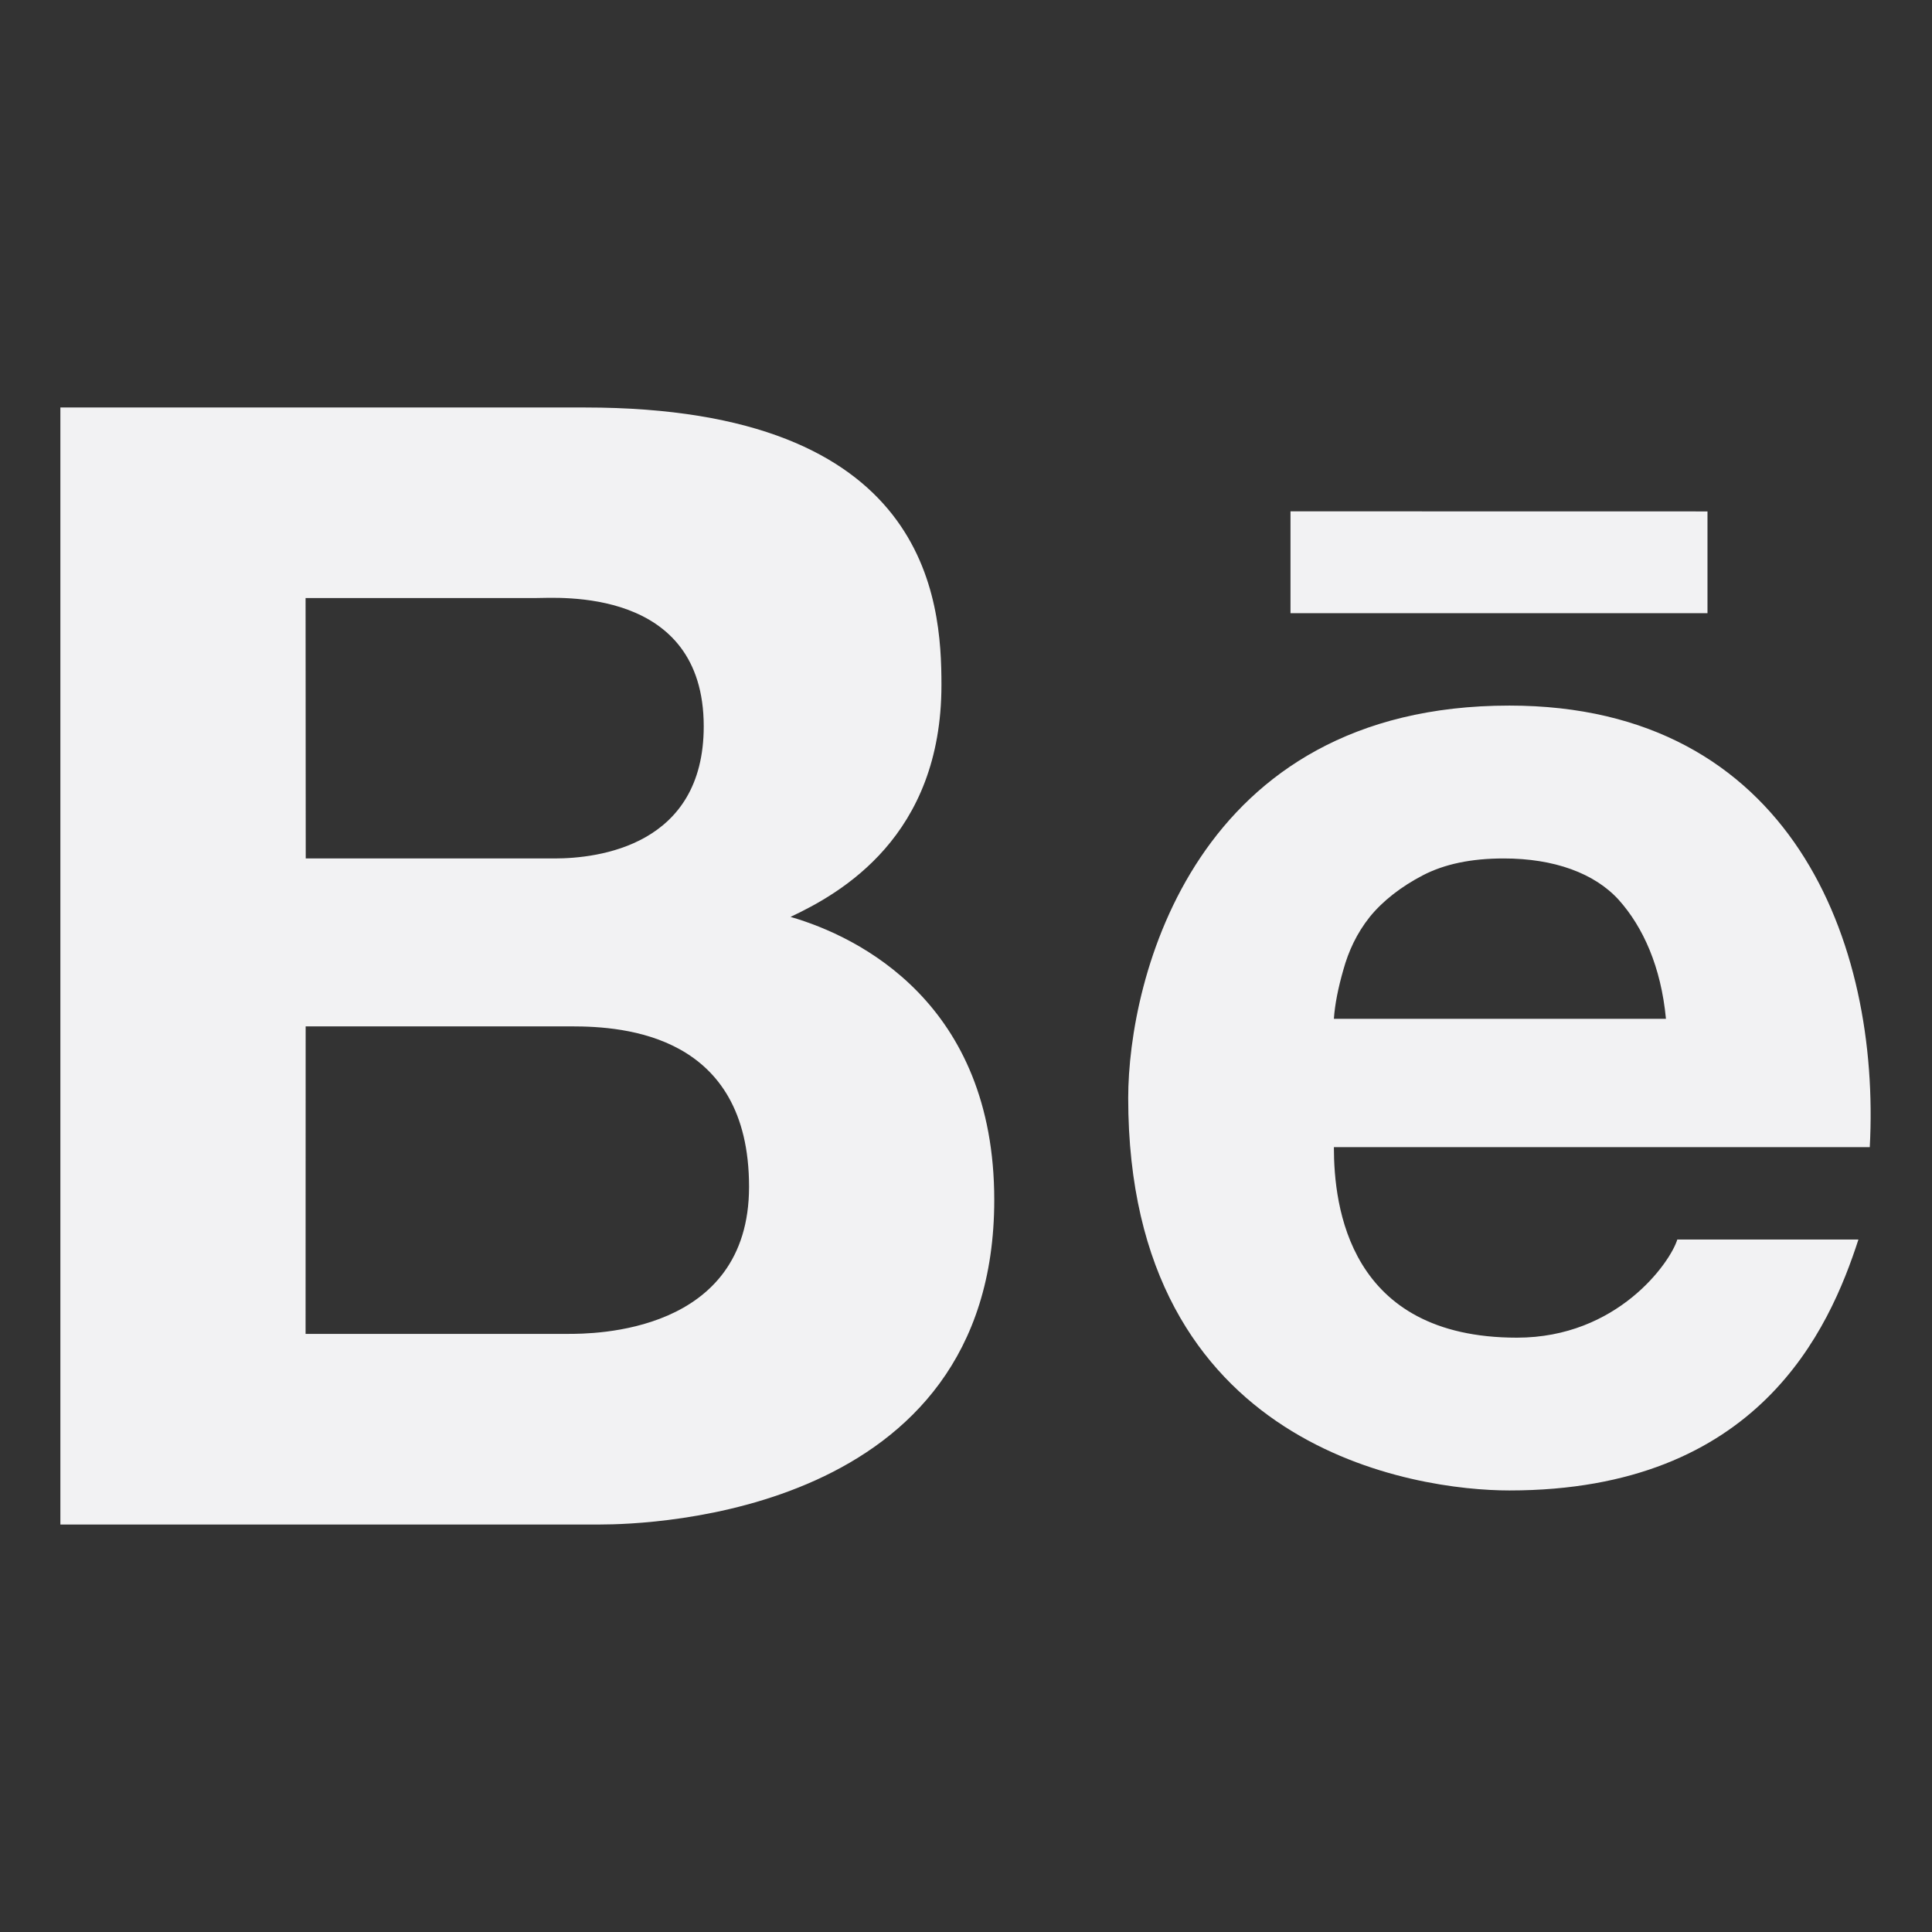 <svg width="24" height="24" viewBox="0 0 24 24" fill="none" xmlns="http://www.w3.org/2000/svg">
<rect x="0" y="0" width="24" height="24" fill="#333333" stroke="none"/>
<path d="M0.75 5.062V18.938H7.454C8.075 18.938 12.351 18.811 12.351 14.906C12.351 12.466 10.672 11.636 9.82 11.39C10.447 11.095 11.695 10.391 11.695 8.508C11.695 7.459 11.546 5.062 7.266 5.062H0.75ZM16.031 6.352V7.617H21.211V6.353L16.031 6.352ZM3.796 7.429H6.656C6.926 7.429 8.742 7.286 8.742 9.023C8.742 10.508 7.429 10.664 6.89 10.664H3.798L3.796 7.429ZM18.75 8.765C14.833 8.765 14.015 12.167 14.015 13.64C14.015 18.015 17.602 18.515 18.75 18.515C21.847 18.515 22.725 16.512 23.086 15.398H20.836C20.748 15.685 20.092 16.617 18.844 16.617C16.751 16.617 16.57 14.982 16.57 14.25H23.227C23.362 11.719 22.254 8.765 18.75 8.765ZM18.68 10.664C19.303 10.664 19.808 10.846 20.11 11.18C20.411 11.517 20.634 12.009 20.695 12.656H16.57C16.582 12.478 16.623 12.272 16.688 12.046C16.752 11.816 16.852 11.596 17.016 11.39C17.18 11.188 17.408 11.013 17.672 10.875C17.942 10.734 18.275 10.664 18.68 10.664ZM3.797 12.75H7.102C7.758 12.75 9.305 12.853 9.305 14.742C9.305 16.573 7.357 16.57 7.054 16.57H3.796L3.797 12.75Z" fill="#F2F2F3"/>
</svg>
